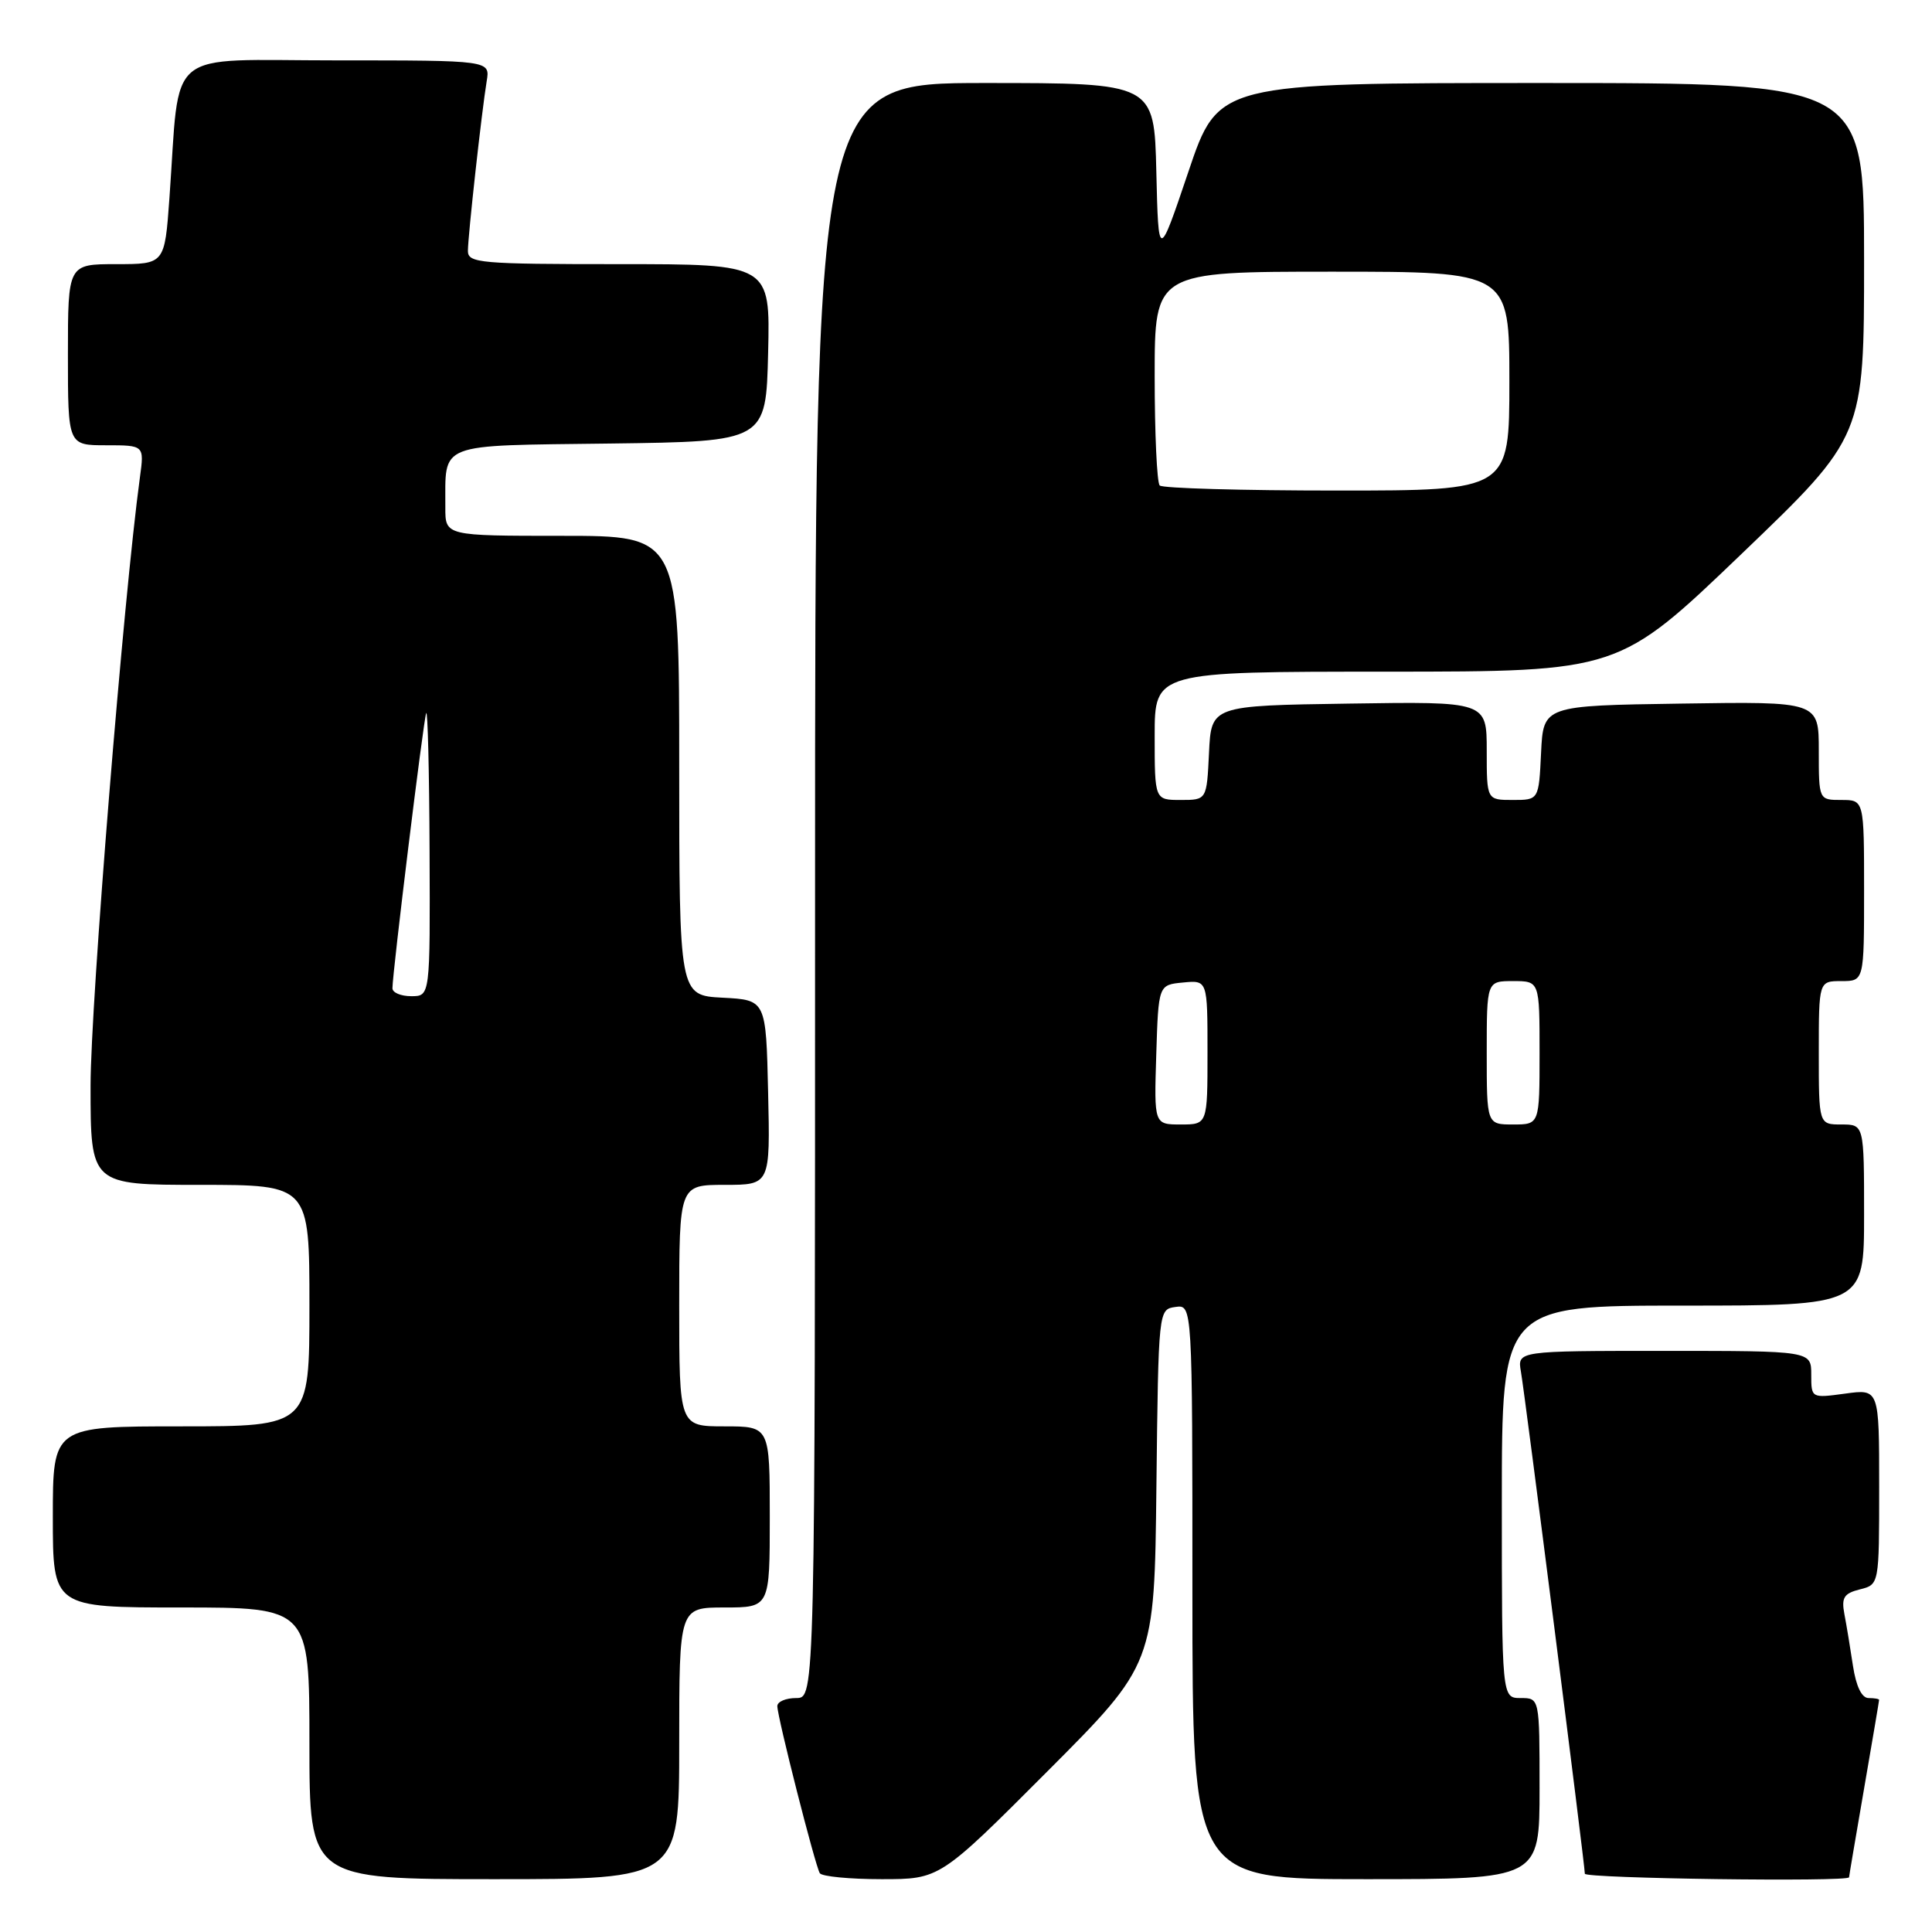 <?xml version="1.0" encoding="UTF-8" standalone="no"?>
<!DOCTYPE svg PUBLIC "-//W3C//DTD SVG 1.1//EN" "http://www.w3.org/Graphics/SVG/1.1/DTD/svg11.dtd" >
<svg xmlns="http://www.w3.org/2000/svg" xmlns:xlink="http://www.w3.org/1999/xlink" version="1.1" viewBox="0 0 256 256">
 <g >
 <path fill="currentColor"
d=" M 90.00 231.00 C 90.00 213.00 90.00 213.00 96.00 213.00 C 102.00 213.00 102.00 213.00 102.00 201.00 C 102.00 189.00 102.00 189.00 96.00 189.00 C 90.00 189.00 90.00 189.00 90.00 173.00 C 90.00 157.00 90.00 157.00 96.03 157.00 C 102.06 157.00 102.06 157.00 101.78 144.75 C 101.50 132.50 101.50 132.50 95.75 132.20 C 90.00 131.90 90.00 131.90 90.00 101.45 C 90.00 71.00 90.00 71.00 74.50 71.00 C 59.00 71.00 59.00 71.00 59.01 67.25 C 59.05 58.52 57.62 59.07 80.86 58.77 C 101.50 58.50 101.50 58.50 101.78 46.75 C 102.06 35.00 102.06 35.00 82.03 35.00 C 63.62 35.00 62.00 34.86 62.00 33.25 C 62.01 31.20 63.83 14.75 64.49 10.75 C 64.95 8.00 64.95 8.00 44.57 8.00 C 21.50 8.00 23.91 6.01 22.45 26.25 C 21.82 35.00 21.82 35.00 15.41 35.00 C 9.00 35.00 9.00 35.00 9.00 47.00 C 9.00 59.00 9.00 59.00 14.06 59.00 C 19.12 59.00 19.12 59.00 18.54 63.25 C 16.38 79.07 12.00 133.05 12.00 143.87 C 12.00 157.00 12.00 157.00 26.50 157.00 C 41.00 157.00 41.00 157.00 41.00 173.00 C 41.00 189.00 41.00 189.00 24.00 189.00 C 7.00 189.00 7.00 189.00 7.00 201.00 C 7.00 213.00 7.00 213.00 24.00 213.00 C 41.00 213.00 41.00 213.00 41.00 231.00 C 41.00 249.00 41.00 249.00 65.50 249.00 C 90.00 249.00 90.00 249.00 90.00 231.00 Z  M 138.75 234.75 C 152.97 220.50 152.97 220.50 153.23 197.00 C 153.50 173.50 153.50 173.50 155.75 173.18 C 158.00 172.86 158.00 172.86 158.00 210.93 C 158.00 249.00 158.00 249.00 181.00 249.00 C 204.00 249.00 204.00 249.00 204.00 237.00 C 204.00 225.00 204.00 225.00 201.50 225.00 C 199.00 225.00 199.00 225.00 199.00 199.00 C 199.00 173.00 199.00 173.00 223.00 173.00 C 247.00 173.00 247.00 173.00 247.00 161.00 C 247.00 149.00 247.00 149.00 244.00 149.00 C 241.00 149.00 241.00 149.00 241.00 139.50 C 241.00 130.00 241.00 130.00 244.00 130.00 C 247.00 130.00 247.00 130.00 247.00 118.00 C 247.00 106.00 247.00 106.00 244.00 106.00 C 241.00 106.00 241.00 106.00 241.00 99.48 C 241.00 92.95 241.00 92.95 222.75 93.23 C 204.50 93.50 204.50 93.50 204.20 99.75 C 203.90 106.00 203.90 106.00 200.45 106.00 C 197.00 106.00 197.00 106.00 197.00 99.48 C 197.00 92.95 197.00 92.95 178.75 93.23 C 160.50 93.50 160.50 93.50 160.20 99.75 C 159.90 106.00 159.90 106.00 156.45 106.00 C 153.00 106.00 153.00 106.00 153.00 97.50 C 153.00 89.00 153.00 89.00 183.75 89.00 C 214.50 88.99 214.50 88.99 230.75 73.41 C 247.00 57.83 247.00 57.83 247.00 34.42 C 247.00 11.00 247.00 11.00 204.22 11.00 C 161.43 11.00 161.43 11.00 157.47 22.75 C 153.50 34.50 153.50 34.50 153.22 22.75 C 152.94 11.00 152.94 11.00 130.47 11.00 C 108.00 11.00 108.00 11.00 108.00 118.00 C 108.00 225.00 108.00 225.00 105.50 225.00 C 104.12 225.00 103.00 225.48 103.00 226.07 C 103.00 227.50 108.01 247.21 108.63 248.21 C 108.90 248.64 112.58 249.00 116.82 249.00 C 124.53 249.00 124.53 249.00 138.75 234.75 Z  M 245.01 248.75 C 245.01 248.61 245.91 243.32 247.00 237.00 C 248.09 230.68 248.99 225.39 248.99 225.25 C 249.00 225.11 248.36 225.00 247.59 225.00 C 246.69 225.00 245.94 223.44 245.53 220.75 C 245.18 218.41 244.67 215.32 244.39 213.87 C 243.98 211.69 244.33 211.13 246.45 210.60 C 249.00 209.96 249.00 209.96 249.00 197.00 C 249.00 184.04 249.00 184.04 244.50 184.66 C 240.00 185.27 240.00 185.27 240.00 182.14 C 240.00 179.00 240.00 179.00 220.53 179.00 C 201.05 179.00 201.05 179.00 201.53 181.75 C 202.07 184.80 210.00 247.13 210.00 248.28 C 210.00 248.91 244.99 249.39 245.01 248.75 Z  M 52.00 130.95 C 52.00 128.94 56.10 95.49 56.47 94.50 C 56.67 93.95 56.88 102.16 56.92 112.75 C 57.00 132.00 57.00 132.00 54.50 132.00 C 53.12 132.00 52.00 131.53 52.00 130.95 Z  M 153.21 139.75 C 153.50 130.50 153.50 130.50 156.75 130.19 C 160.00 129.87 160.00 129.87 160.00 139.44 C 160.00 149.00 160.00 149.00 156.46 149.00 C 152.92 149.00 152.92 149.00 153.21 139.75 Z  M 197.00 139.50 C 197.00 130.00 197.00 130.00 200.50 130.00 C 204.00 130.00 204.00 130.00 204.00 139.50 C 204.00 149.00 204.00 149.00 200.50 149.00 C 197.00 149.00 197.00 149.00 197.00 139.50 Z  M 153.67 64.33 C 153.30 63.97 153.00 57.44 153.00 49.83 C 153.00 36.00 153.00 36.00 176.50 36.00 C 200.00 36.00 200.00 36.00 200.00 50.50 C 200.00 65.00 200.00 65.00 177.17 65.00 C 164.61 65.00 154.03 64.70 153.67 64.33 Z "/>
</g>
</svg>
